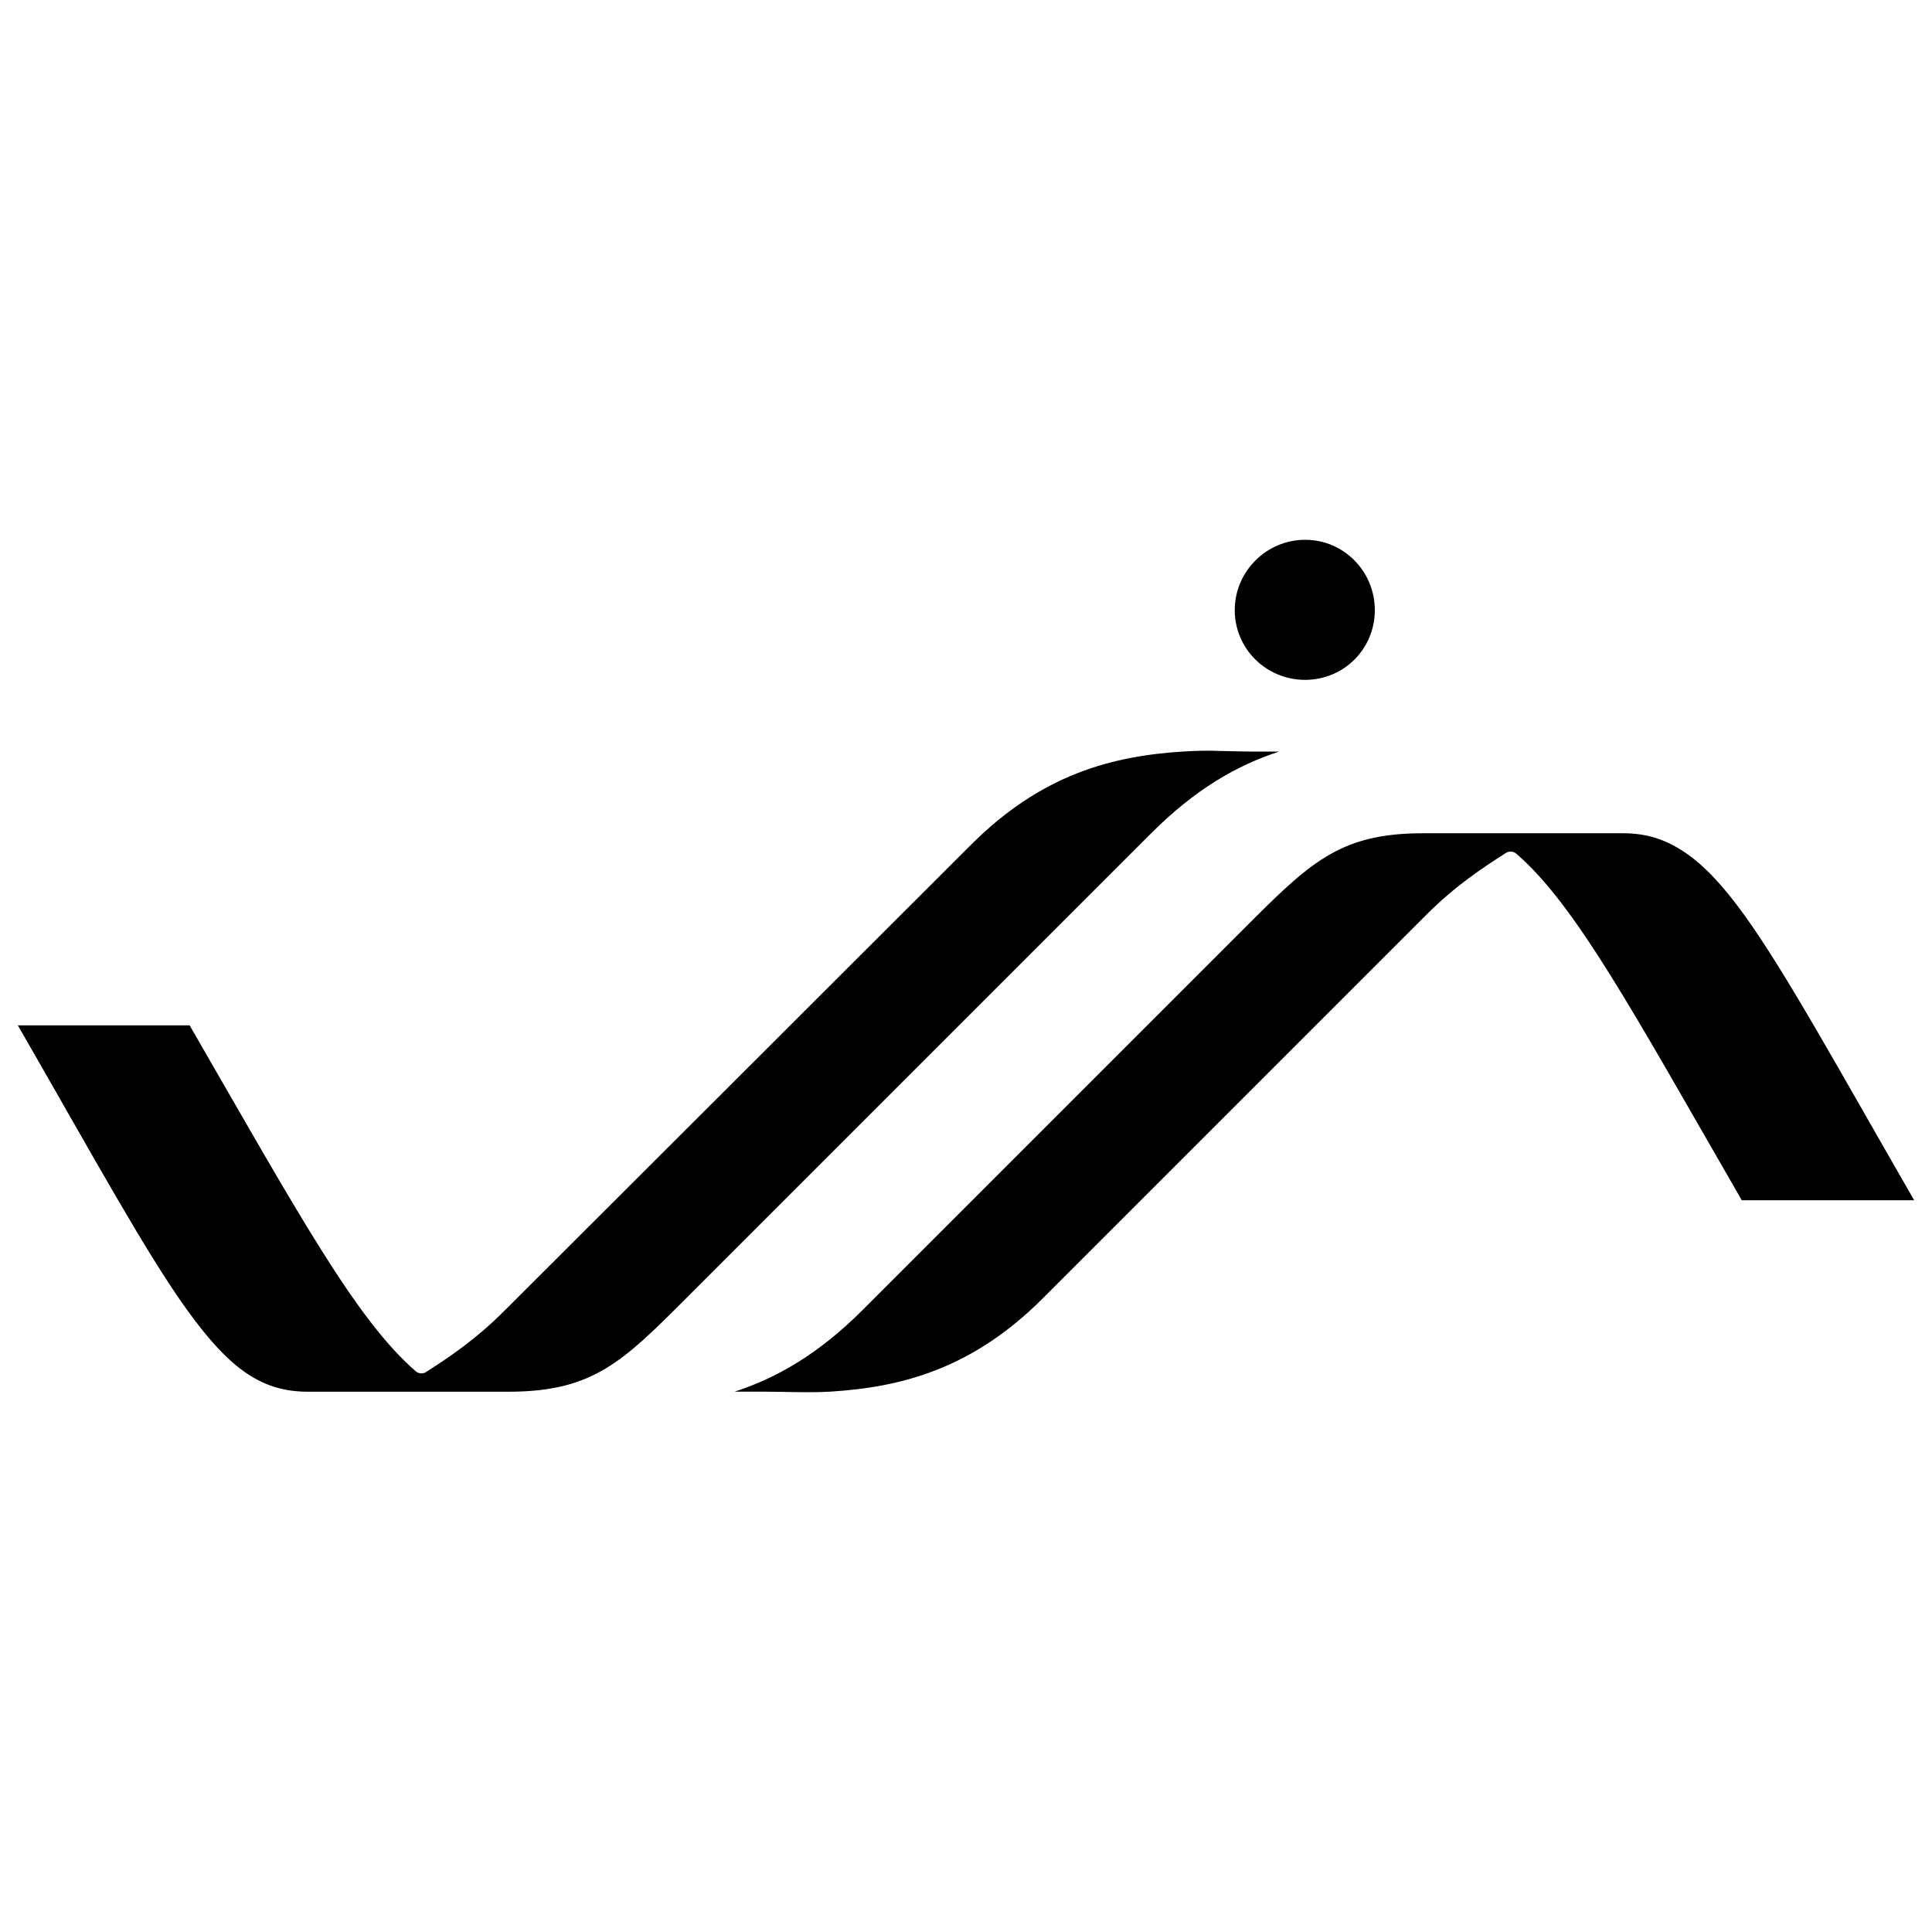 <?xml version="1.0" encoding="UTF-8" standalone="no"?>
<!-- Created with Inkscape (http://www.inkscape.org/) -->

<svg
   xmlns:dc="http://purl.org/dc/elements/1.1/"
   xmlns:cc="http://creativecommons.org/ns#"
   xmlns:rdf="http://www.w3.org/1999/02/22-rdf-syntax-ns#"
   xmlns:svg="http://www.w3.org/2000/svg"
   xmlns="http://www.w3.org/2000/svg"
   xmlns:xlink="http://www.w3.org/1999/xlink"
   xmlns:sodipodi="http://sodipodi.sourceforge.net/DTD/sodipodi-0.dtd"
   xmlns:inkscape="http://www.inkscape.org/namespaces/inkscape"
   inkscape:export-ydpi="90"
   inkscape:export-xdpi="90"
   inkscape:export-filename="orcamento-preview.png"
   sodipodi:docname="icon-main-tools.svg"
   inkscape:version="0.48.4 r9939"
   version="1.1"
   id="svg2"
   height="48"
   width="48">
  <sodipodi:namedview
     id="base"
     pagecolor="#d6cfc9"
     bordercolor="#cfcfcf"
     borderopacity="1"
     inkscape:pageopacity="0"
     inkscape:pageshadow="2"
     inkscape:zoom="5.6568542"
     inkscape:cx="73.099109"
     inkscape:cy="9.1574708"
     inkscape:document-units="px"
     inkscape:current-layer="layer1"
     showgrid="false"
     inkscape:window-width="1920"
     inkscape:window-height="1025"
     inkscape:window-x="-4"
     inkscape:window-y="31"
     inkscape:window-maximized="1"
     inkscape:snap-bbox="true"
     inkscape:bbox-paths="true"
     inkscape:bbox-nodes="true"
     inkscape:snap-bbox-edge-midpoints="true"
     inkscape:snap-bbox-midpoints="true"
     inkscape:snap-nodes="true"
     inkscape:object-paths="true"
     inkscape:snap-intersection-paths="true"
     inkscape:object-nodes="true"
     inkscape:snap-smooth-nodes="true"
     inkscape:snap-midpoints="true"
     inkscape:snap-object-midpoints="true"
     inkscape:snap-center="true"
     inkscape:showpageshadow="false"
     inkscape:snap-global="false"
     showborder="true"
     showguides="true"
     inkscape:guide-bbox="true"
     fit-margin-top="0"
     fit-margin-left="0"
     fit-margin-right="0"
     fit-margin-bottom="0"
     inkscape:snap-page="true">
    <sodipodi:guide
       id="guide3752"
       position="-401.17,3009.502"
       orientation="1,0" />
    <inkscape:grid
       originy="2109.502px"
       originx="-371.17px"
       snapvisiblegridlinesonly="true"
       enabled="true"
       visible="true"
       empspacing="5"
       id="grid3754"
       type="xygrid" />
    <sodipodi:guide
       id="guide3756"
       position="-401.17,3009.502"
       orientation="0,1" />
    <sodipodi:guide
       id="guide3758"
       position="558.83,3009.502"
       orientation="1,0" />
    <sodipodi:guide
       id="guide5025"
       position="1779.192,2905.596"
       orientation="0,1" />
    <sodipodi:guide
       id="guide5027"
       position="1779.192,2161.502"
       orientation="0,1" />
    <sodipodi:guide
       id="guide5029"
       position="726.83,2617.502"
       orientation="1,0" />
    <sodipodi:guide
       id="guide5031"
       position="1779.192,2648.502"
       orientation="1,0" />
    <sodipodi:guide
       id="guide5033"
       position="762.263,2870.163"
       orientation="0,1" />
    <sodipodi:guide
       id="guide5035"
       position="762.263,2905.596"
       orientation="1,0" />
    <sodipodi:guide
       id="guide5037"
       position="1743.759,2196.935"
       orientation="1,0" />
    <sodipodi:guide
       id="guide5039"
       position="1743.759,2196.935"
       orientation="0,1" />
    <sodipodi:guide
       id="guide5093"
       position="1498.83,2789.502"
       orientation="0,1" />
    <sodipodi:guide
       id="guide4160"
       position="1508.83,2754.069"
       orientation="0,1" />
  </sodipodi:namedview>
  <defs
     id="defs4">
    <linearGradient
       id="linearGradient3100"
       class="vui_change_color">
      <stop
         id="stop3102"
         offset="0"
         style="stop-color:#6ea3e3;stop-opacity:0.24" />
      <stop
         style="stop-color:#6ea3e3;stop-opacity:0.943"
         offset="0.25"
         id="stop3104" />
      <stop
         style="stop-color:#6ea3e3;stop-opacity:0.679;"
         offset="0.483"
         id="stop3106" />
      <stop
         id="stop3108"
         offset="0.7"
         style="stop-color:#6ea3e3;stop-opacity:0.943" />
      <stop
         id="stop3110"
         offset="1"
         style="stop-color:#6ea3e3;stop-opacity:1" />
    </linearGradient>
    <linearGradient
       inkscape:collect="always"
       xlink:href="#linearGradient3100"
       id="linearGradient3264"
       gradientUnits="userSpaceOnUse"
       gradientTransform="matrix(1.147,0,0,1.147,1118.158,6222.588)"
       x1="-560.132"
       y1="-2662.781"
       x2="-560.132"
       y2="-2699.381" />
  </defs>
  <g
     transform="translate(-371.17,-3113.864)"
     id="layer1"
     inkscape:groupmode="layer"
     inkscape:label="Camada 1">
    <path
       style="font-size:69.371px;font-style:normal;font-variant:normal;font-weight:normal;font-stretch:normal;text-align:start;line-height:125%;letter-spacing:0px;word-spacing:0px;writing-mode:lr-tb;text-anchor:start;fill:#000000;fill-opacity:1;stroke:none;font-family:Baumans;-inkscape-font-specification:Baumans"
       d="m 403.595,3127.275 c -0.961,0 -1.748,0.786 -1.748,1.748 0,0.962 0.784,1.732 1.748,1.732 0.963,0 1.732,-0.769 1.732,-1.732 0,-0.963 -0.771,-1.748 -1.732,-1.748 z m -2.173,5.244 c -0.278,-0.012 -0.556,4e-4 -0.85,0.016 -1.764,0.11 -3.521,0.561 -5.275,2.315 l -11.574,11.559 c -0.726,0.727 -1.355,1.149 -1.968,1.543 -0.075,0.05 -0.183,0.043 -0.252,-0.016 -1.488,-1.285 -2.925,-3.925 -5.622,-8.598 l -4.268,0 c 1.918,3.332 3.18,5.649 4.205,7.071 0.531,0.737 1.005,1.256 1.48,1.575 0.475,0.319 0.95,0.457 1.528,0.457 l 4.976,0 c 1.085,0 1.791,-0.201 2.425,-0.583 0.634,-0.382 1.21,-0.958 1.984,-1.732 l 11.559,-11.559 c 1.096,-1.095 2.126,-1.687 3.181,-2.031 l -0.661,0 c -0.304,0 -0.586,-0.012 -0.866,-0.016 z m 5.102,2.047 c -1.085,0 -1.779,0.201 -2.409,0.583 -0.63,0.381 -1.21,0.958 -1.984,1.732 l -9.527,9.527 c -1.096,1.095 -2.126,1.687 -3.181,2.031 l 0.661,0 c 0.606,0 1.133,0.032 1.716,0 1.764,-0.11 3.521,-0.561 5.275,-2.315 l 9.527,-9.527 c 0.727,-0.728 1.372,-1.15 1.984,-1.543 0.075,-0.049 0.183,-0.043 0.252,0.016 1.489,1.286 2.91,3.941 5.606,8.614 l 4.283,0 c -1.919,-3.333 -3.192,-5.66 -4.22,-7.086 -0.533,-0.739 -1.004,-1.239 -1.48,-1.559 -0.476,-0.32 -0.95,-0.473 -1.528,-0.473 l -4.976,0 z"
       id="path3014"
       inkscape:connector-curvature="0"
       sodipodi:nodetypes="cssscccccccccscssccccscccscccscccccccscscc"
       class="vui_change_color" />
  </g>
</svg>
